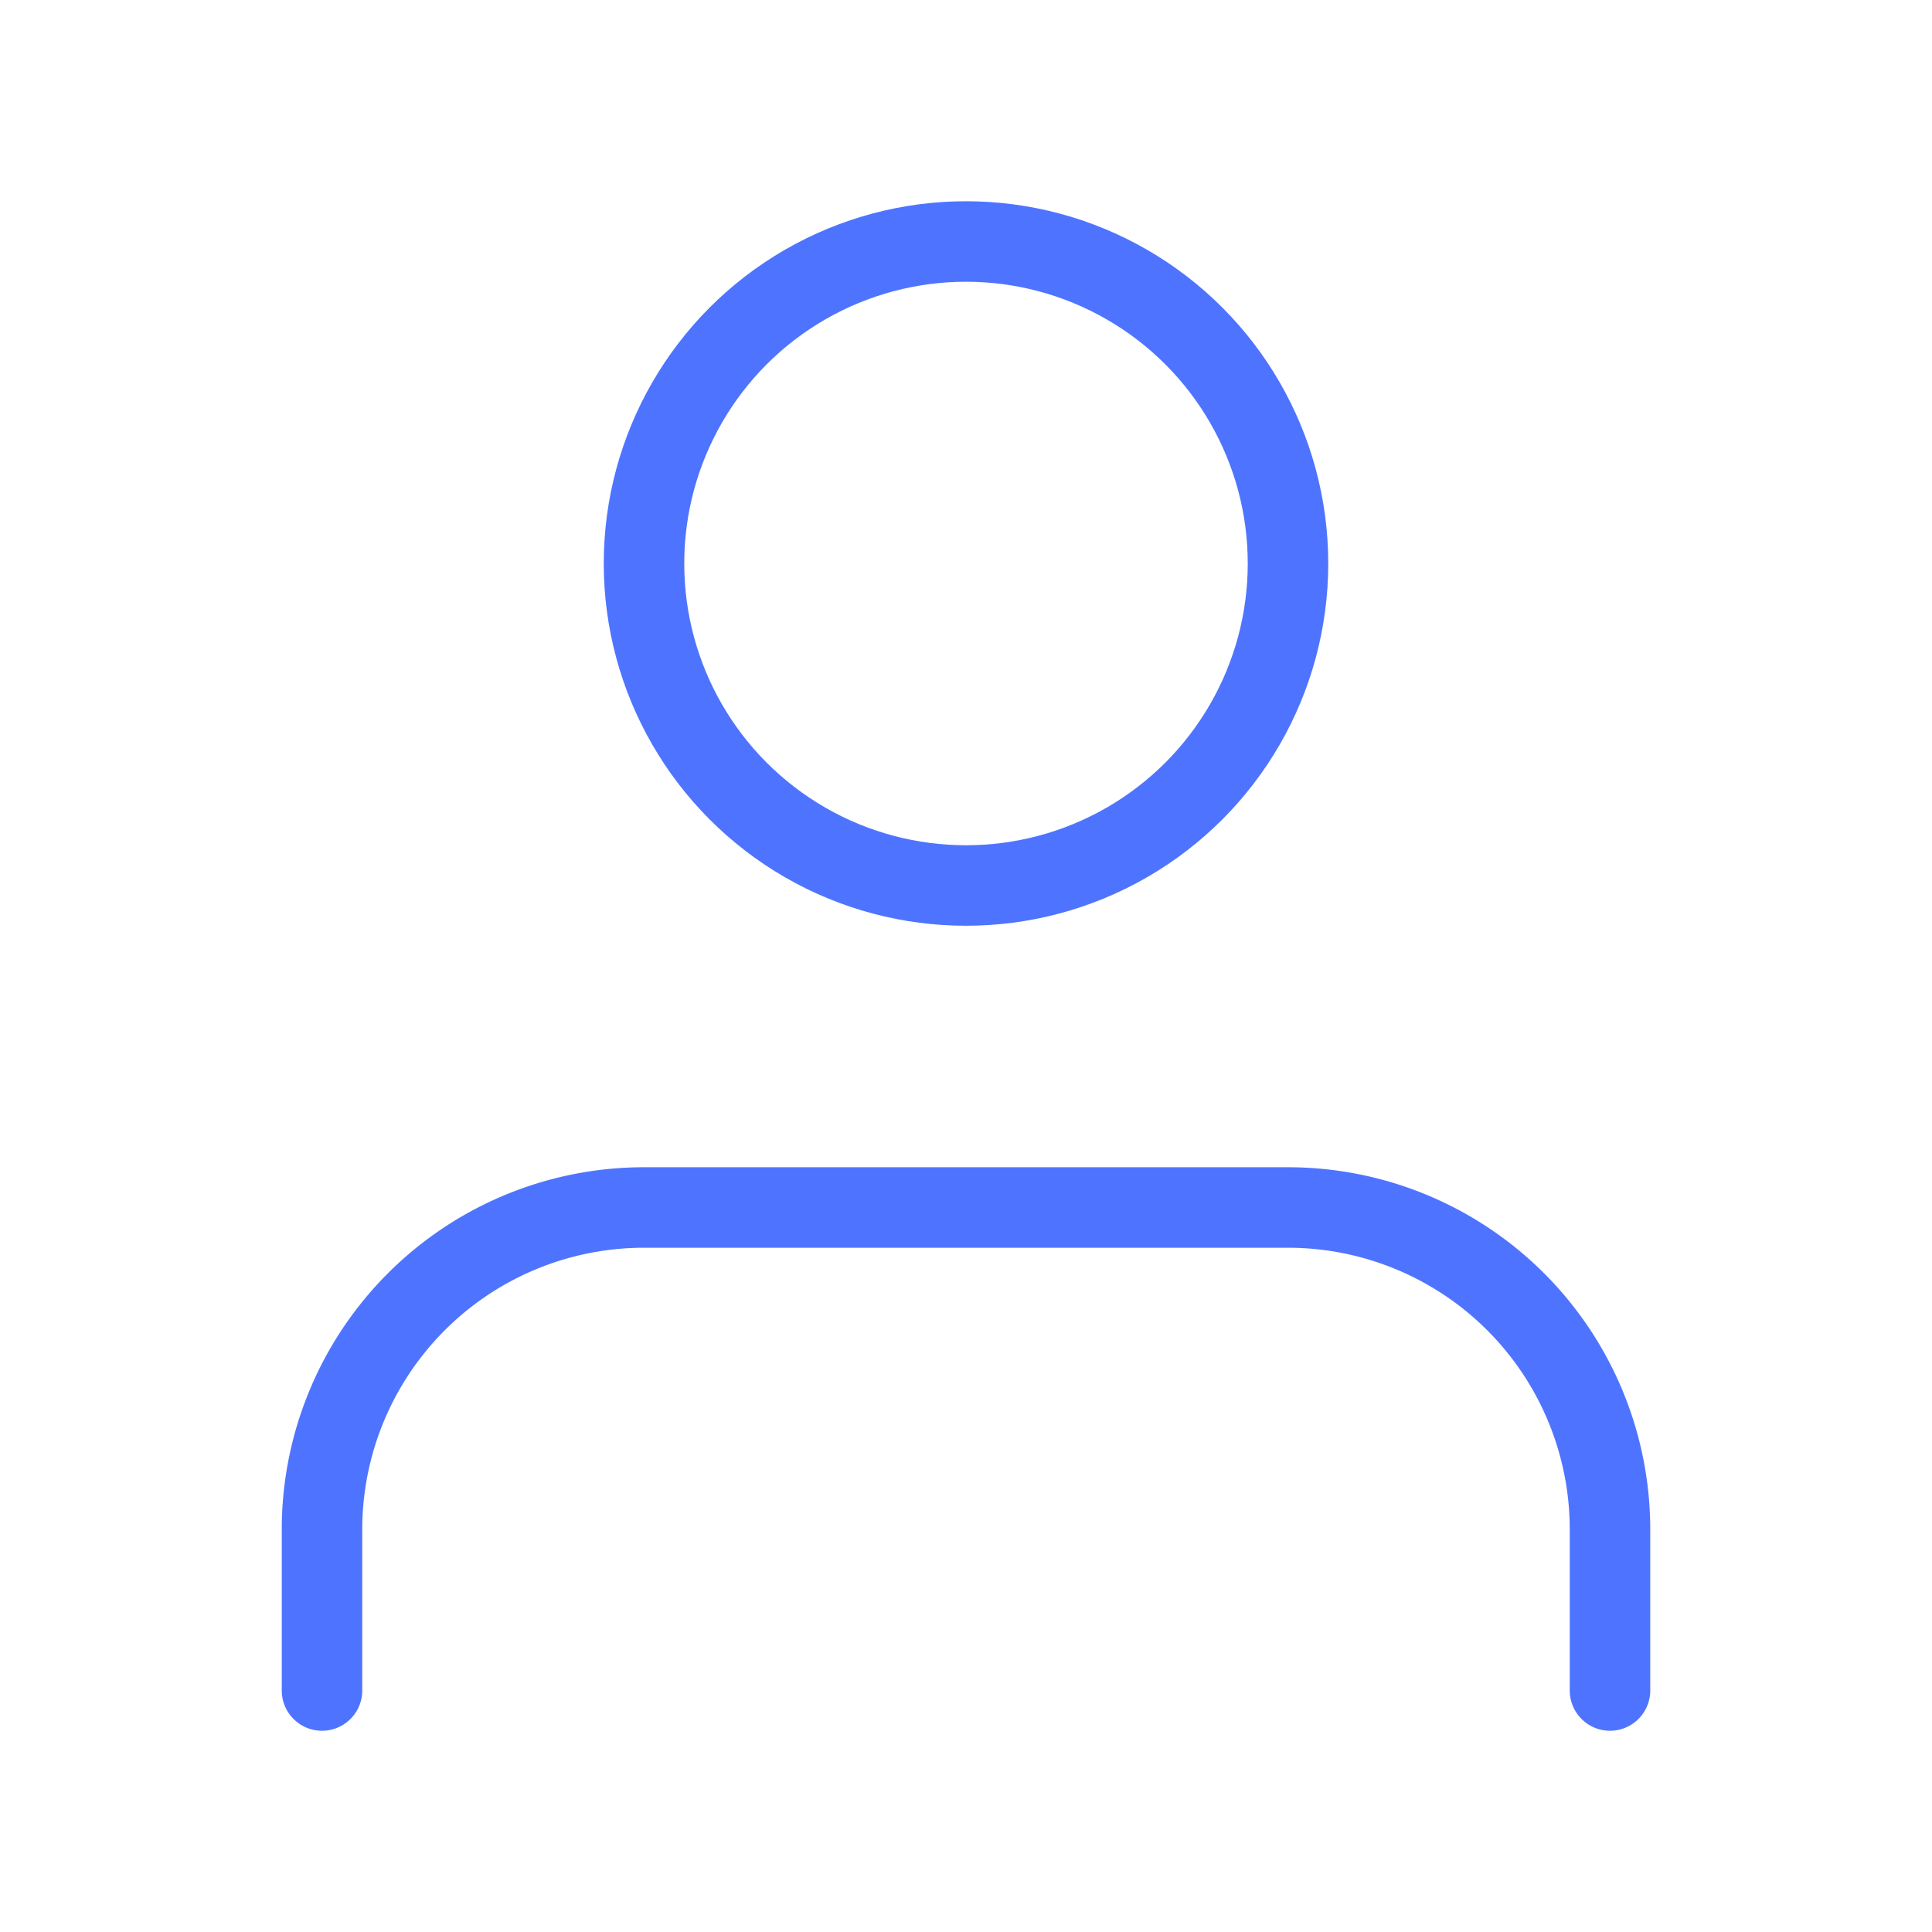 <svg xmlns="http://www.w3.org/2000/svg" width="44" height="44" viewBox="0 0 24 24" fill="none" stroke="#4e74ff" stroke-width="1" stroke-linecap="round" stroke-linejoin="round" class="feather feather-user"><path d="M20 21v-2a4 4 0 0 0-4-4H8a4 4 0 0 0-4 4v2"></path><circle cx="12" cy="7" r="4"></circle></svg>